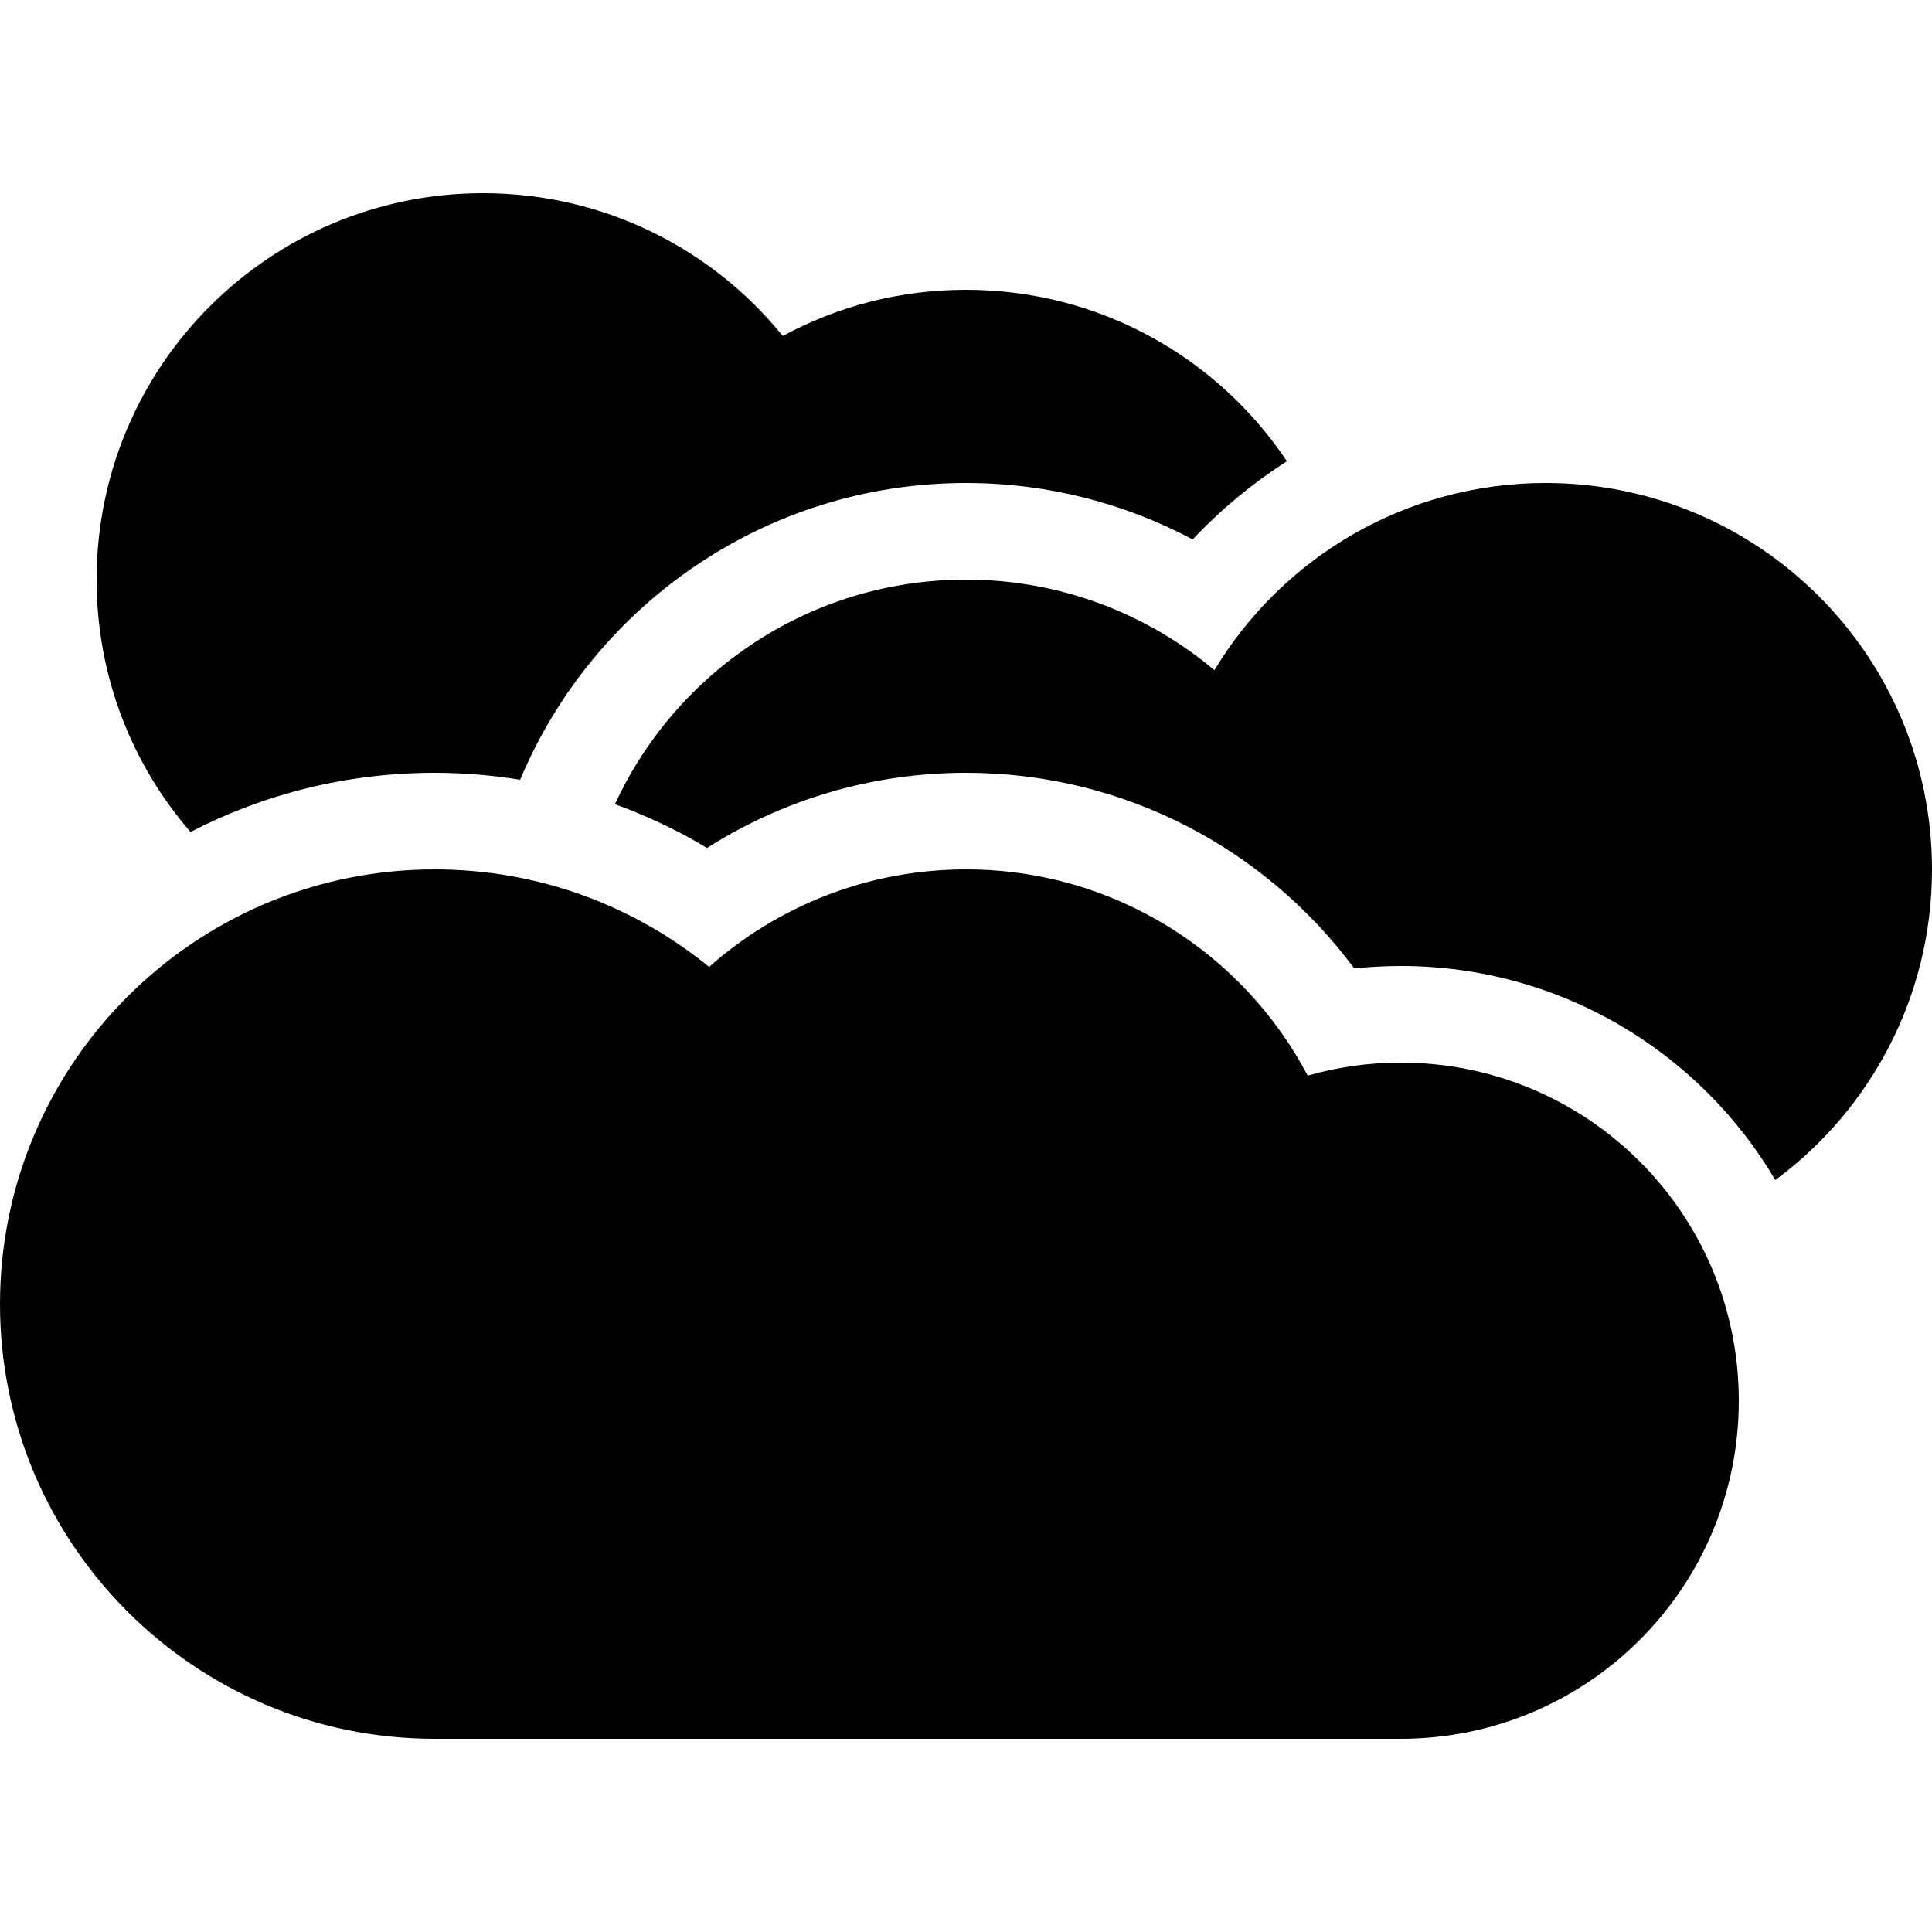 <svg xmlns="http://www.w3.org/2000/svg" width="24" height="24" viewBox="0 0 640 512">
    <path class="pr-icon-duotone-secondary" d="M32 128c0 32 11.7 61.2 31.1 83.6C87.3 199.1 114.8 192 144 192c9.6 0 19.1 .8 28.3 2.3C196.5 136.6 253.5 96 320 96c27.2 0 52.7 6.8 75.1 18.7c9.3-9.9 19.8-18.6 31.2-25.9C403.4 54.5 364.3 32 320 32c-22 0-42.6 5.5-60.7 15.3C235.9 18.4 200.1 0 160 0C89.3 0 32 57.3 32 128zm171.7 74.4c10.7 3.9 20.9 8.7 30.5 14.5C259.1 201.1 288.5 192 320 192c52.7 0 99.5 25.5 128.6 64.8c5.1-.5 10.2-.8 15.4-.8c52.9 0 99.1 28.5 124.1 70.9C619.6 303.6 640 266.2 640 224c0-70.7-57.3-128-128-128c-46.5 0-87.3 24.8-109.7 62c-22.3-18.7-51-30-82.3-30c-51.6 0-96 30.5-116.3 74.4z"/>
    <path class="pr-icon-duotone-primary" d="M0 368c0 79.5 64.5 144 144 144l320 0c61.9 0 112-50.1 112-112s-50.1-112-112-112c-10.7 0-21 1.5-30.8 4.3C411.8 251.7 369.1 224 320 224c-32.6 0-62.4 12.2-85.1 32.3C210.1 236.1 178.5 224 144 224C64.5 224 0 288.5 0 368z"/>
</svg>